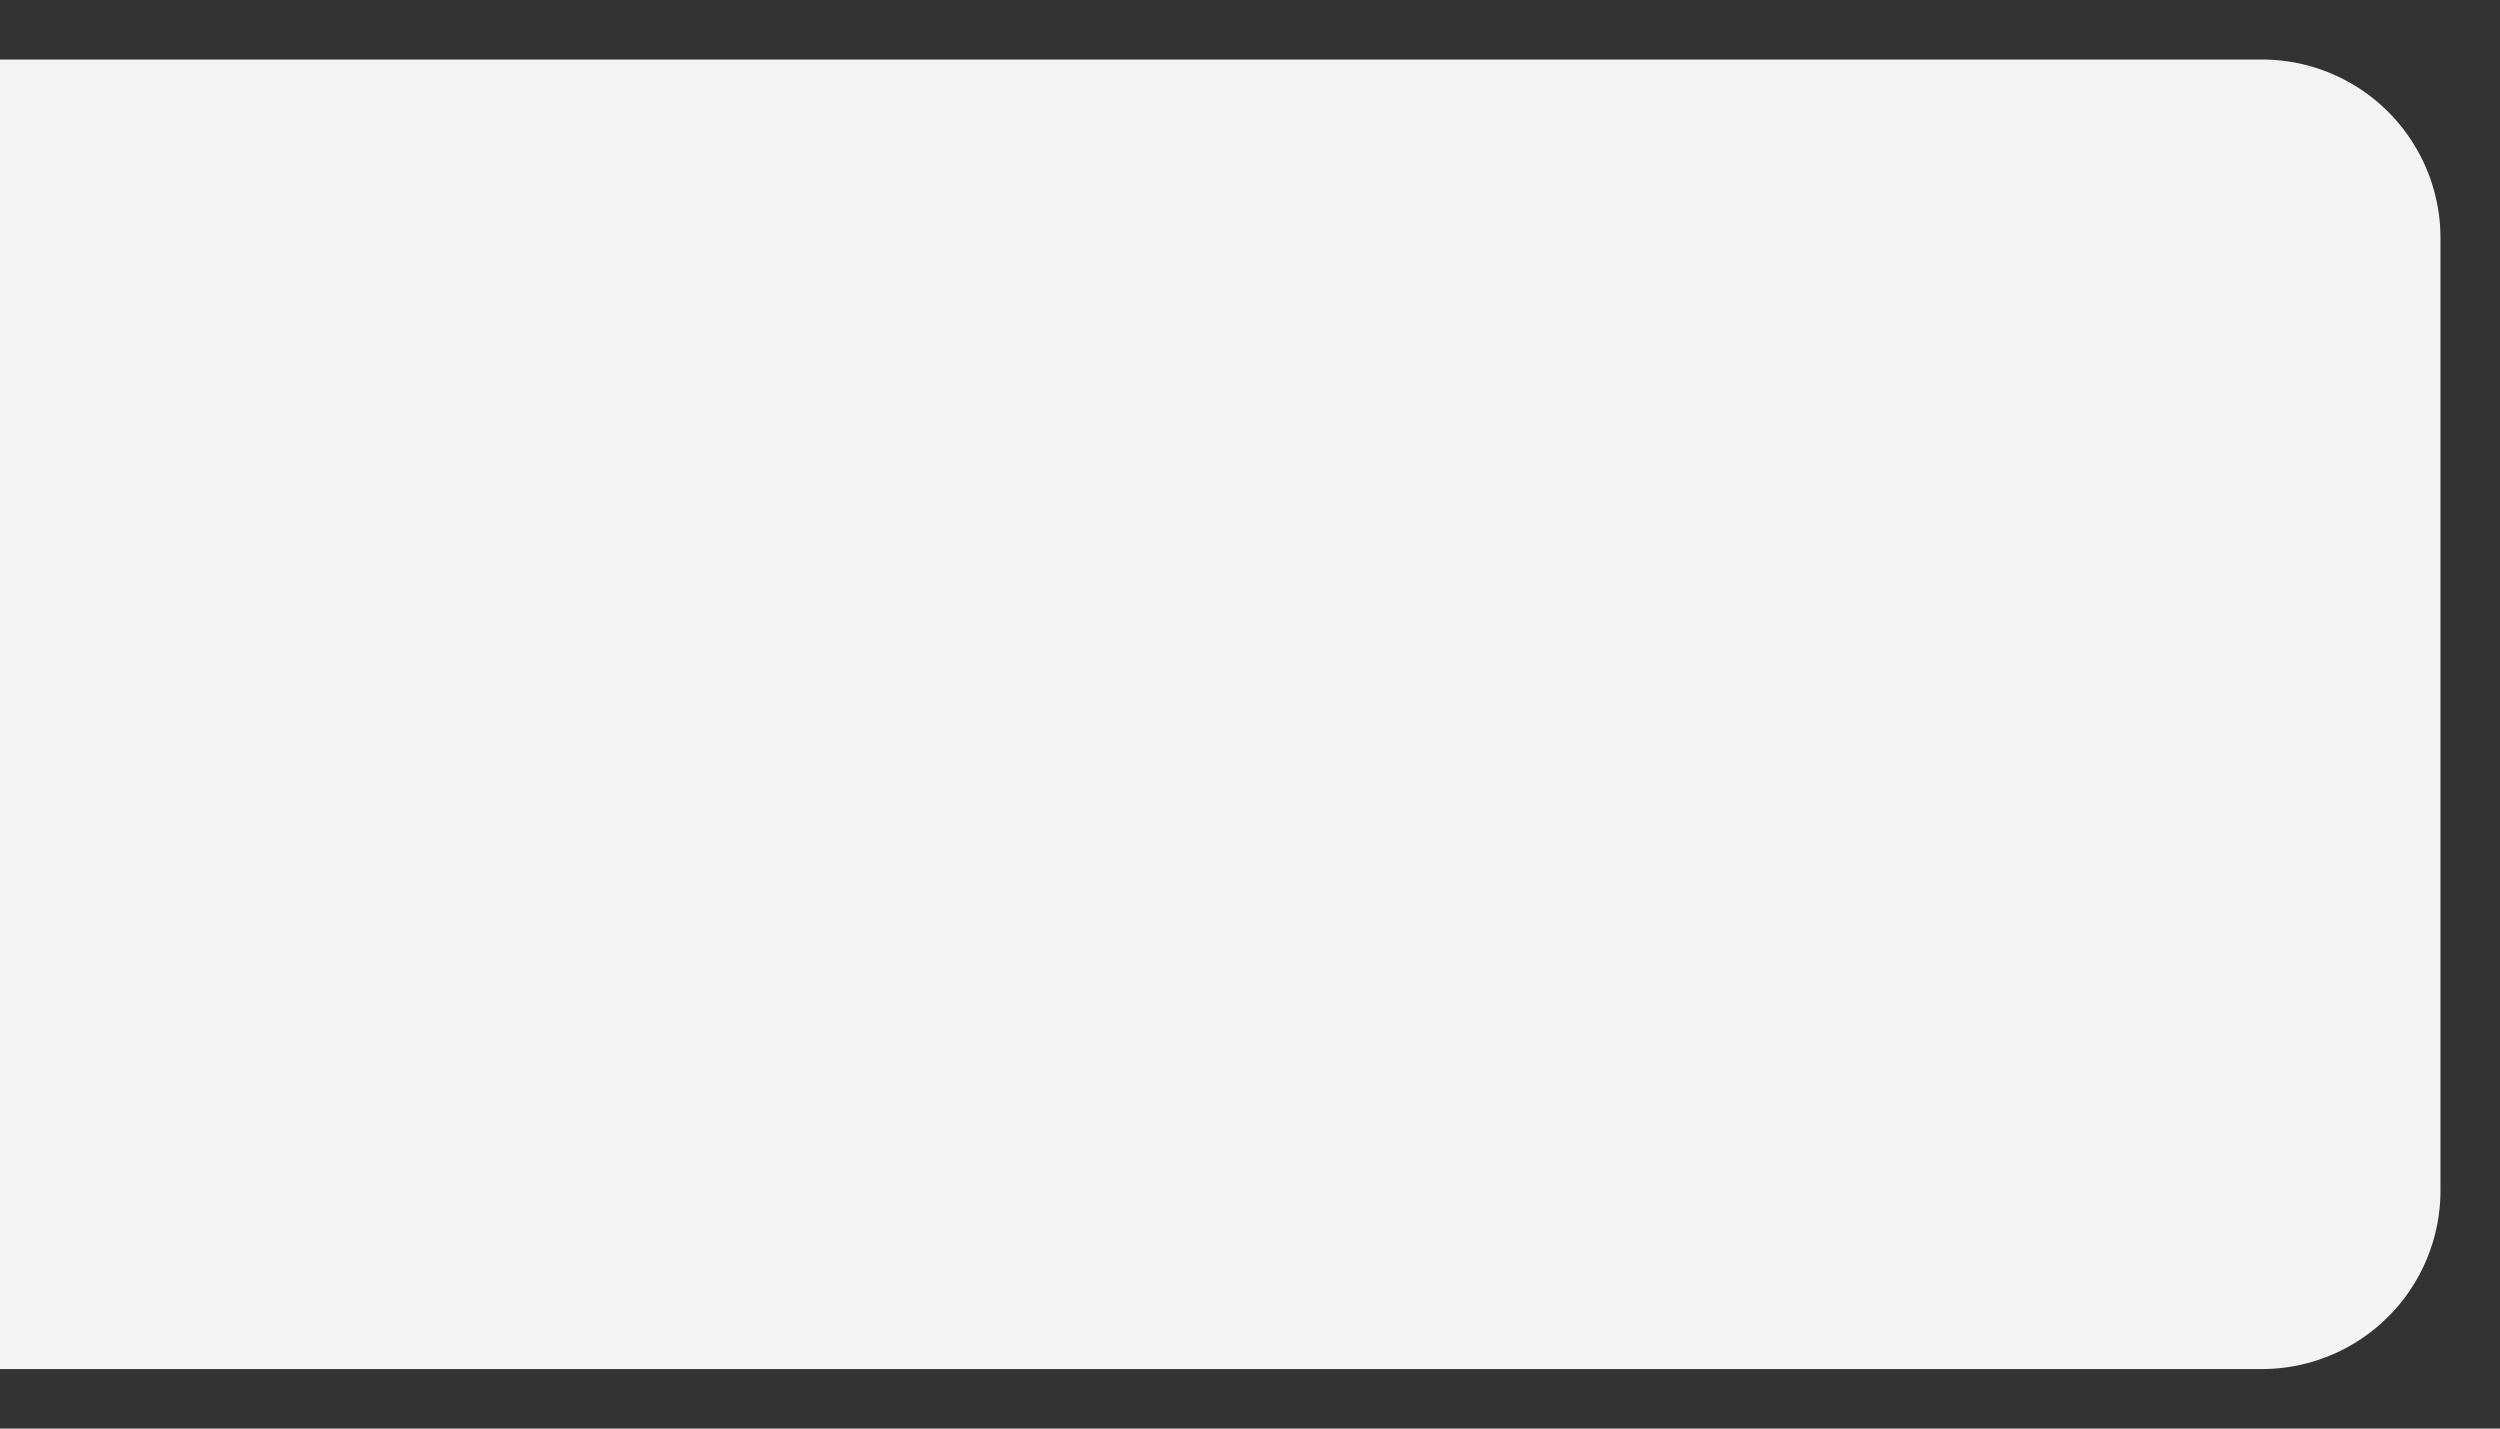 ﻿<?xml version="1.0" encoding="utf-8"?>
<svg version="1.1" xmlns:xlink="http://www.w3.org/1999/xlink" width="42px" height="24px" xmlns="http://www.w3.org/2000/svg">
  <rect width="100%" height="100%" fill="#333333" stroke="none"/>
  <g transform="matrix(1 0 0 1 -470 -232 )">
    <path d="M 470 233  L 508 233  A 3 3 0 0 1 511 236 L 511 252  A 3 3 0 0 1 508 255 L 470 255  L 470 233  Z " fill-rule="nonzero" fill="#f3f3f3" stroke="none" />
  </g>
</svg>
